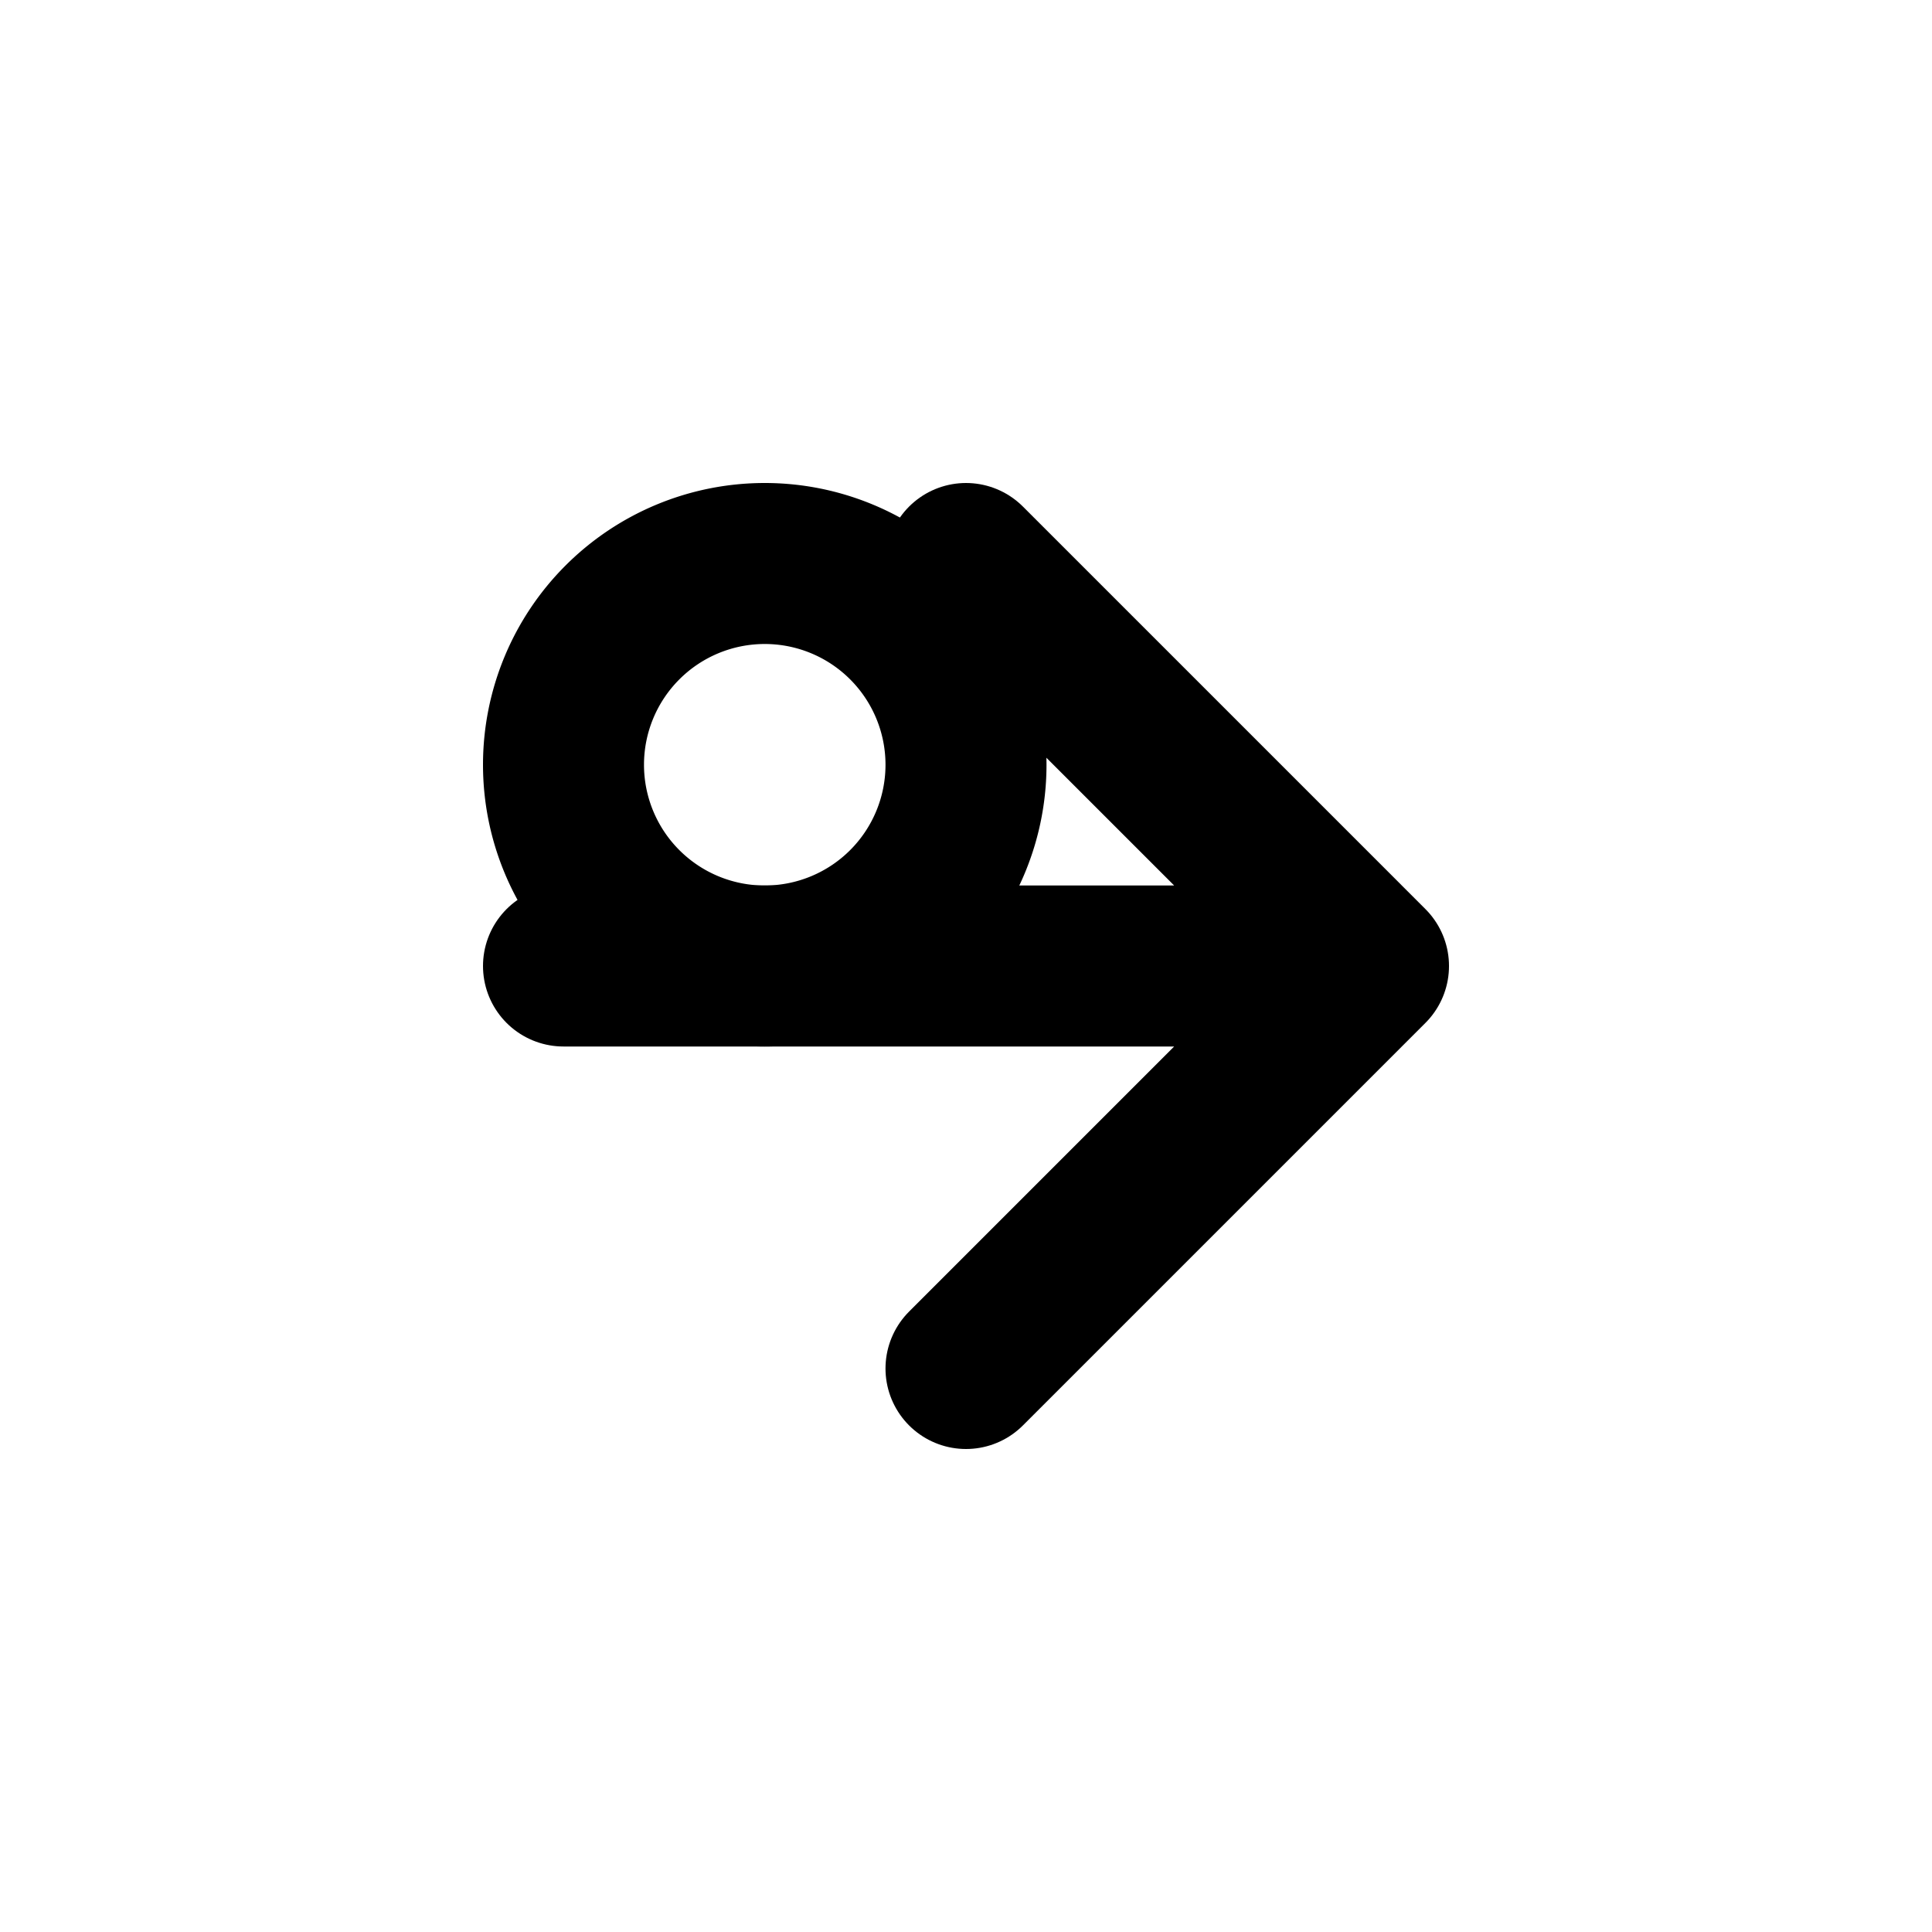 <svg xmlns="http://www.w3.org/2000/svg" class="h-6 w-6" fill="none" viewBox="0 0 24 24" stroke="currentColor">
  <path stroke-linecap="round" stroke-linejoin="round" stroke-width="2" d="M9.5 12a2.5 2.5 0 100-5 2.5 2.5 0 000 5z"/>
  <path stroke-linecap="round" stroke-linejoin="round" stroke-width="2" d="M12 17l5-5m0 0l-5-5m5 5H7"/>
</svg>
